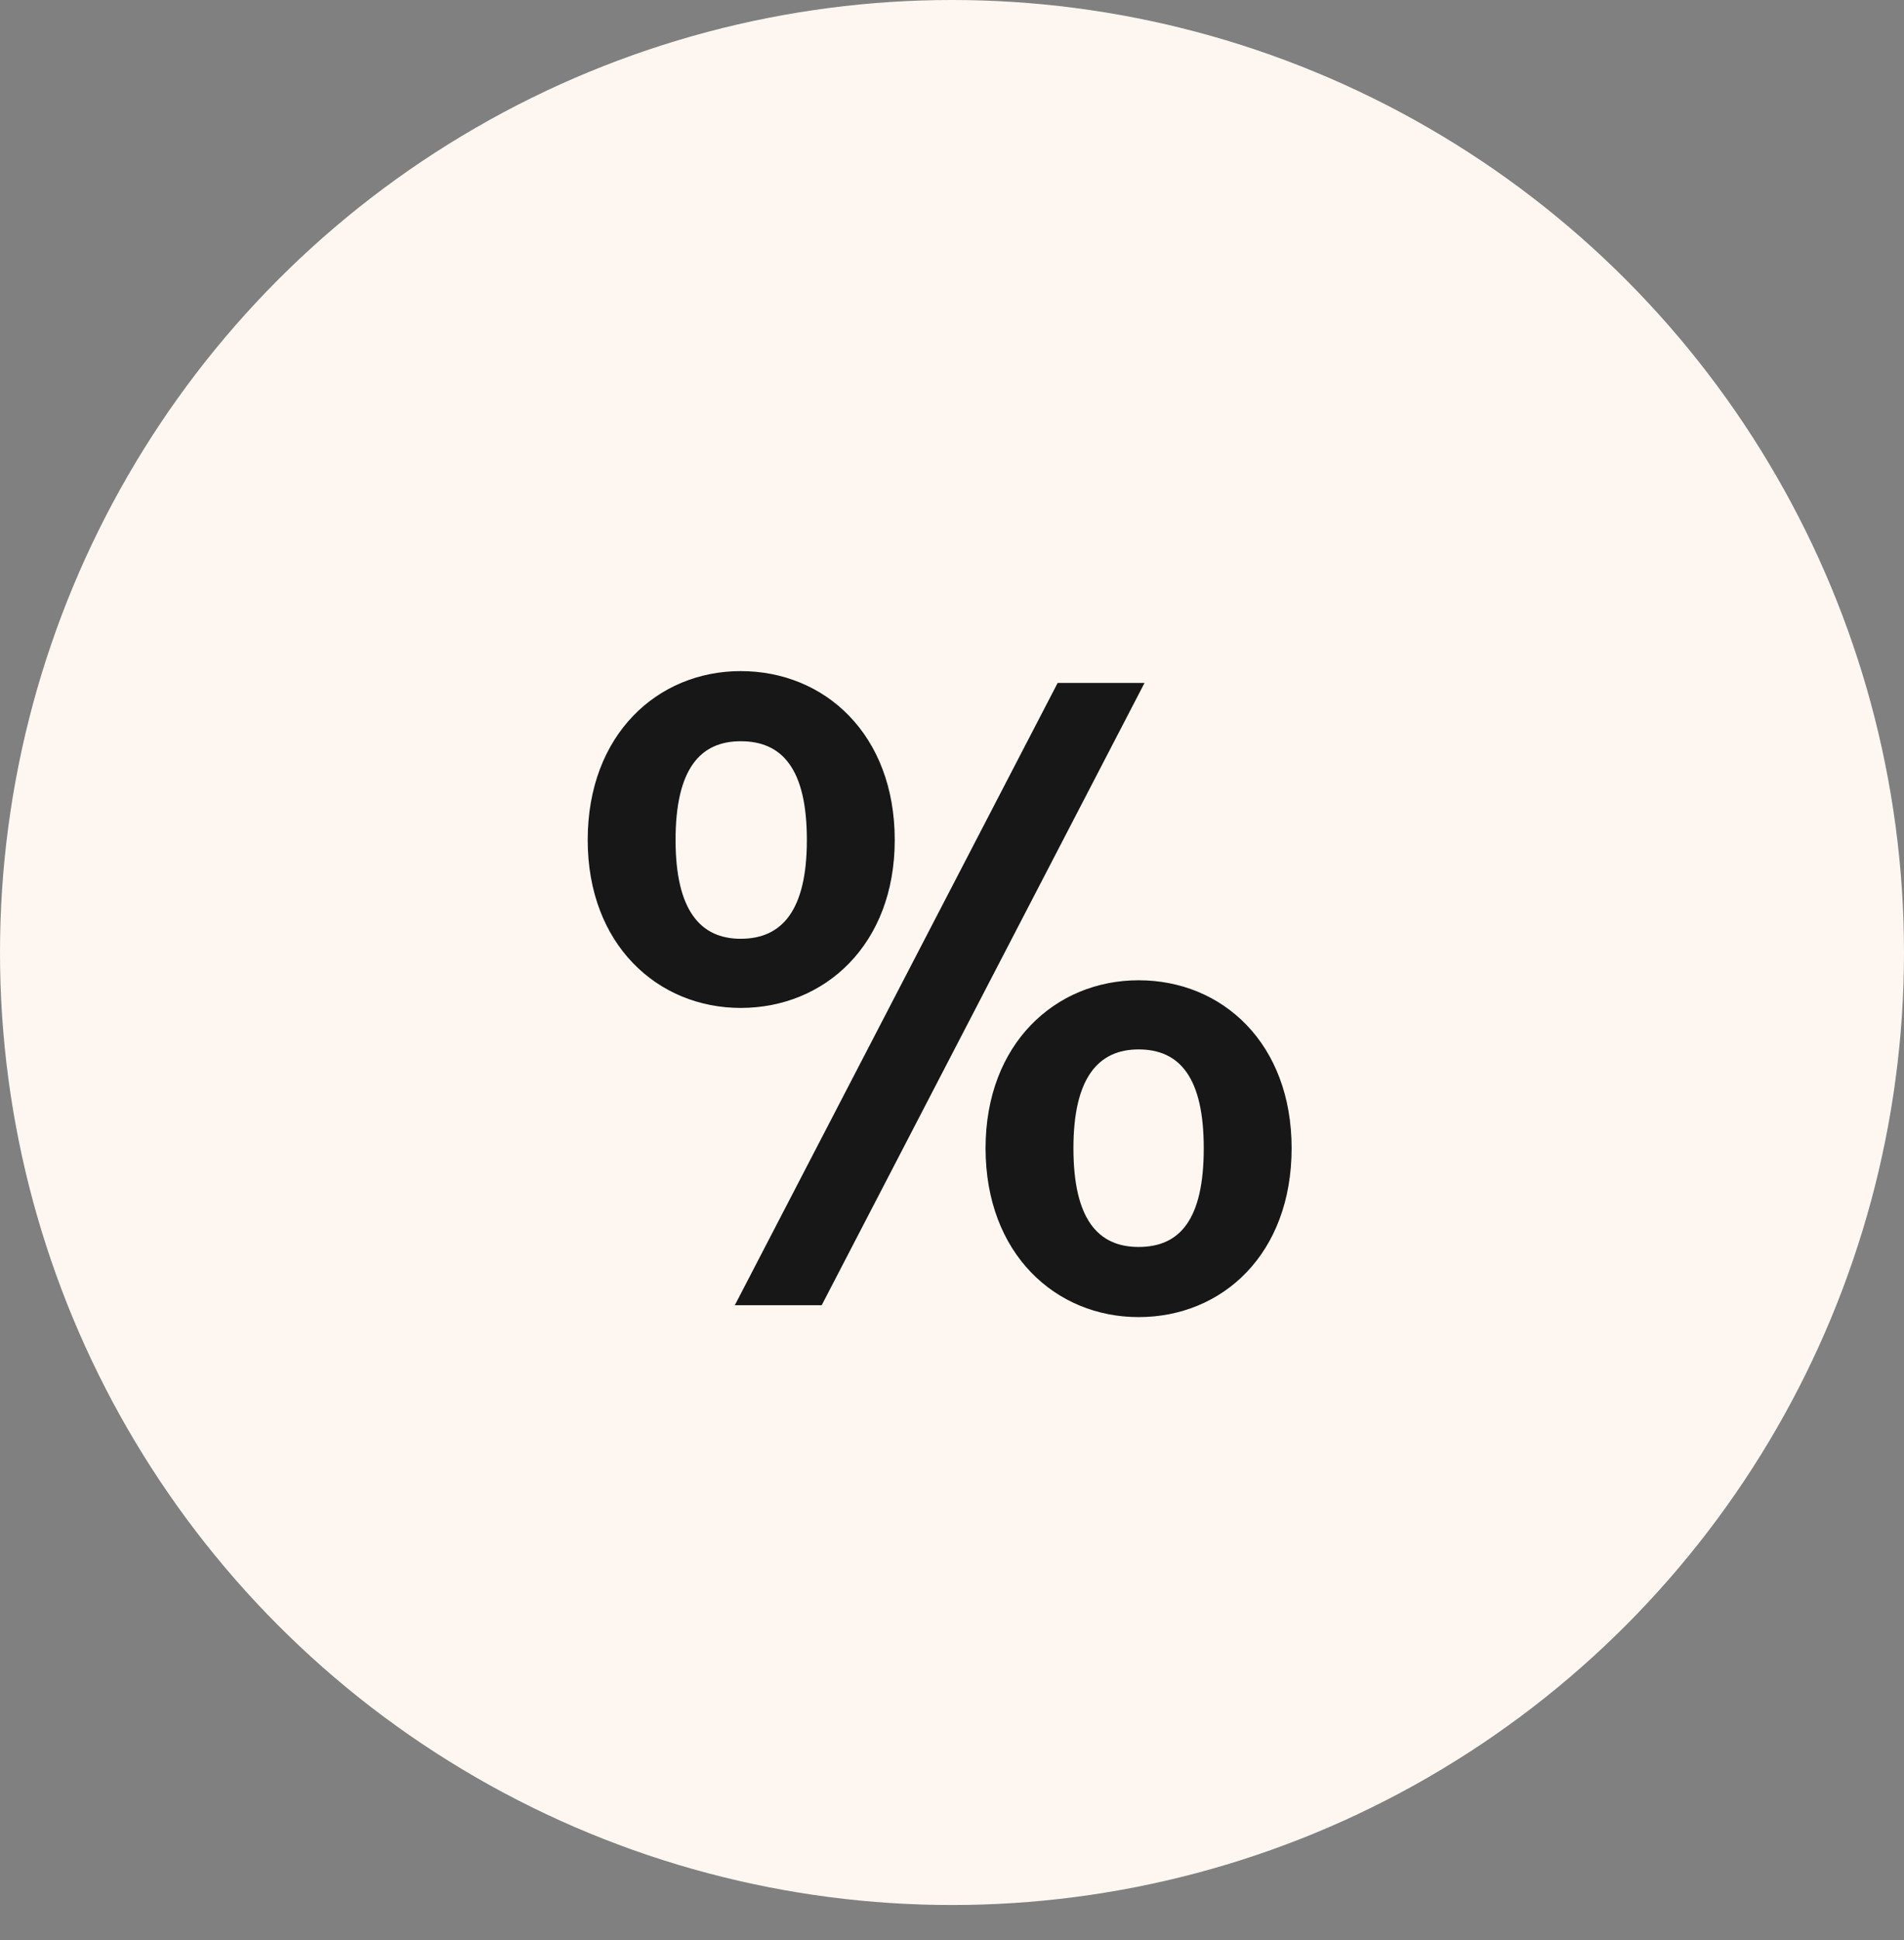 <svg width="54" height="55" fill="none" xmlns="http://www.w3.org/2000/svg"><rect width="100%" height="100%" fill="#808080" stroke="none"/><ellipse cx="27" cy="27.001" rx="27" ry="27.001" fill="#FEF7F1"/><path d="M19.16 23.812c0-2.016.7-2.8 1.848-2.8 1.176 0 1.876.784 1.876 2.8 0 1.988-.7 2.8-1.876 2.8-1.148 0-1.848-.812-1.848-2.8Zm-2.492 0c0 2.968 1.988 4.76 4.34 4.76 2.38 0 4.368-1.792 4.368-4.76 0-2.996-1.988-4.788-4.368-4.788-2.352 0-4.34 1.792-4.34 4.788Zm17.472 8.736c0 2.016-.672 2.8-1.848 2.8-1.148 0-1.848-.784-1.848-2.8 0-1.988.7-2.8 1.848-2.8 1.176 0 1.848.812 1.848 2.8ZM32.46 19.36h-2.464L20.84 37h2.464l9.156-17.64Zm4.172 13.188c0-2.968-1.96-4.76-4.34-4.76-2.352 0-4.34 1.792-4.34 4.76 0 2.996 1.988 4.788 4.34 4.788 2.38 0 4.34-1.792 4.34-4.788Z" fill="#171717"/></svg>